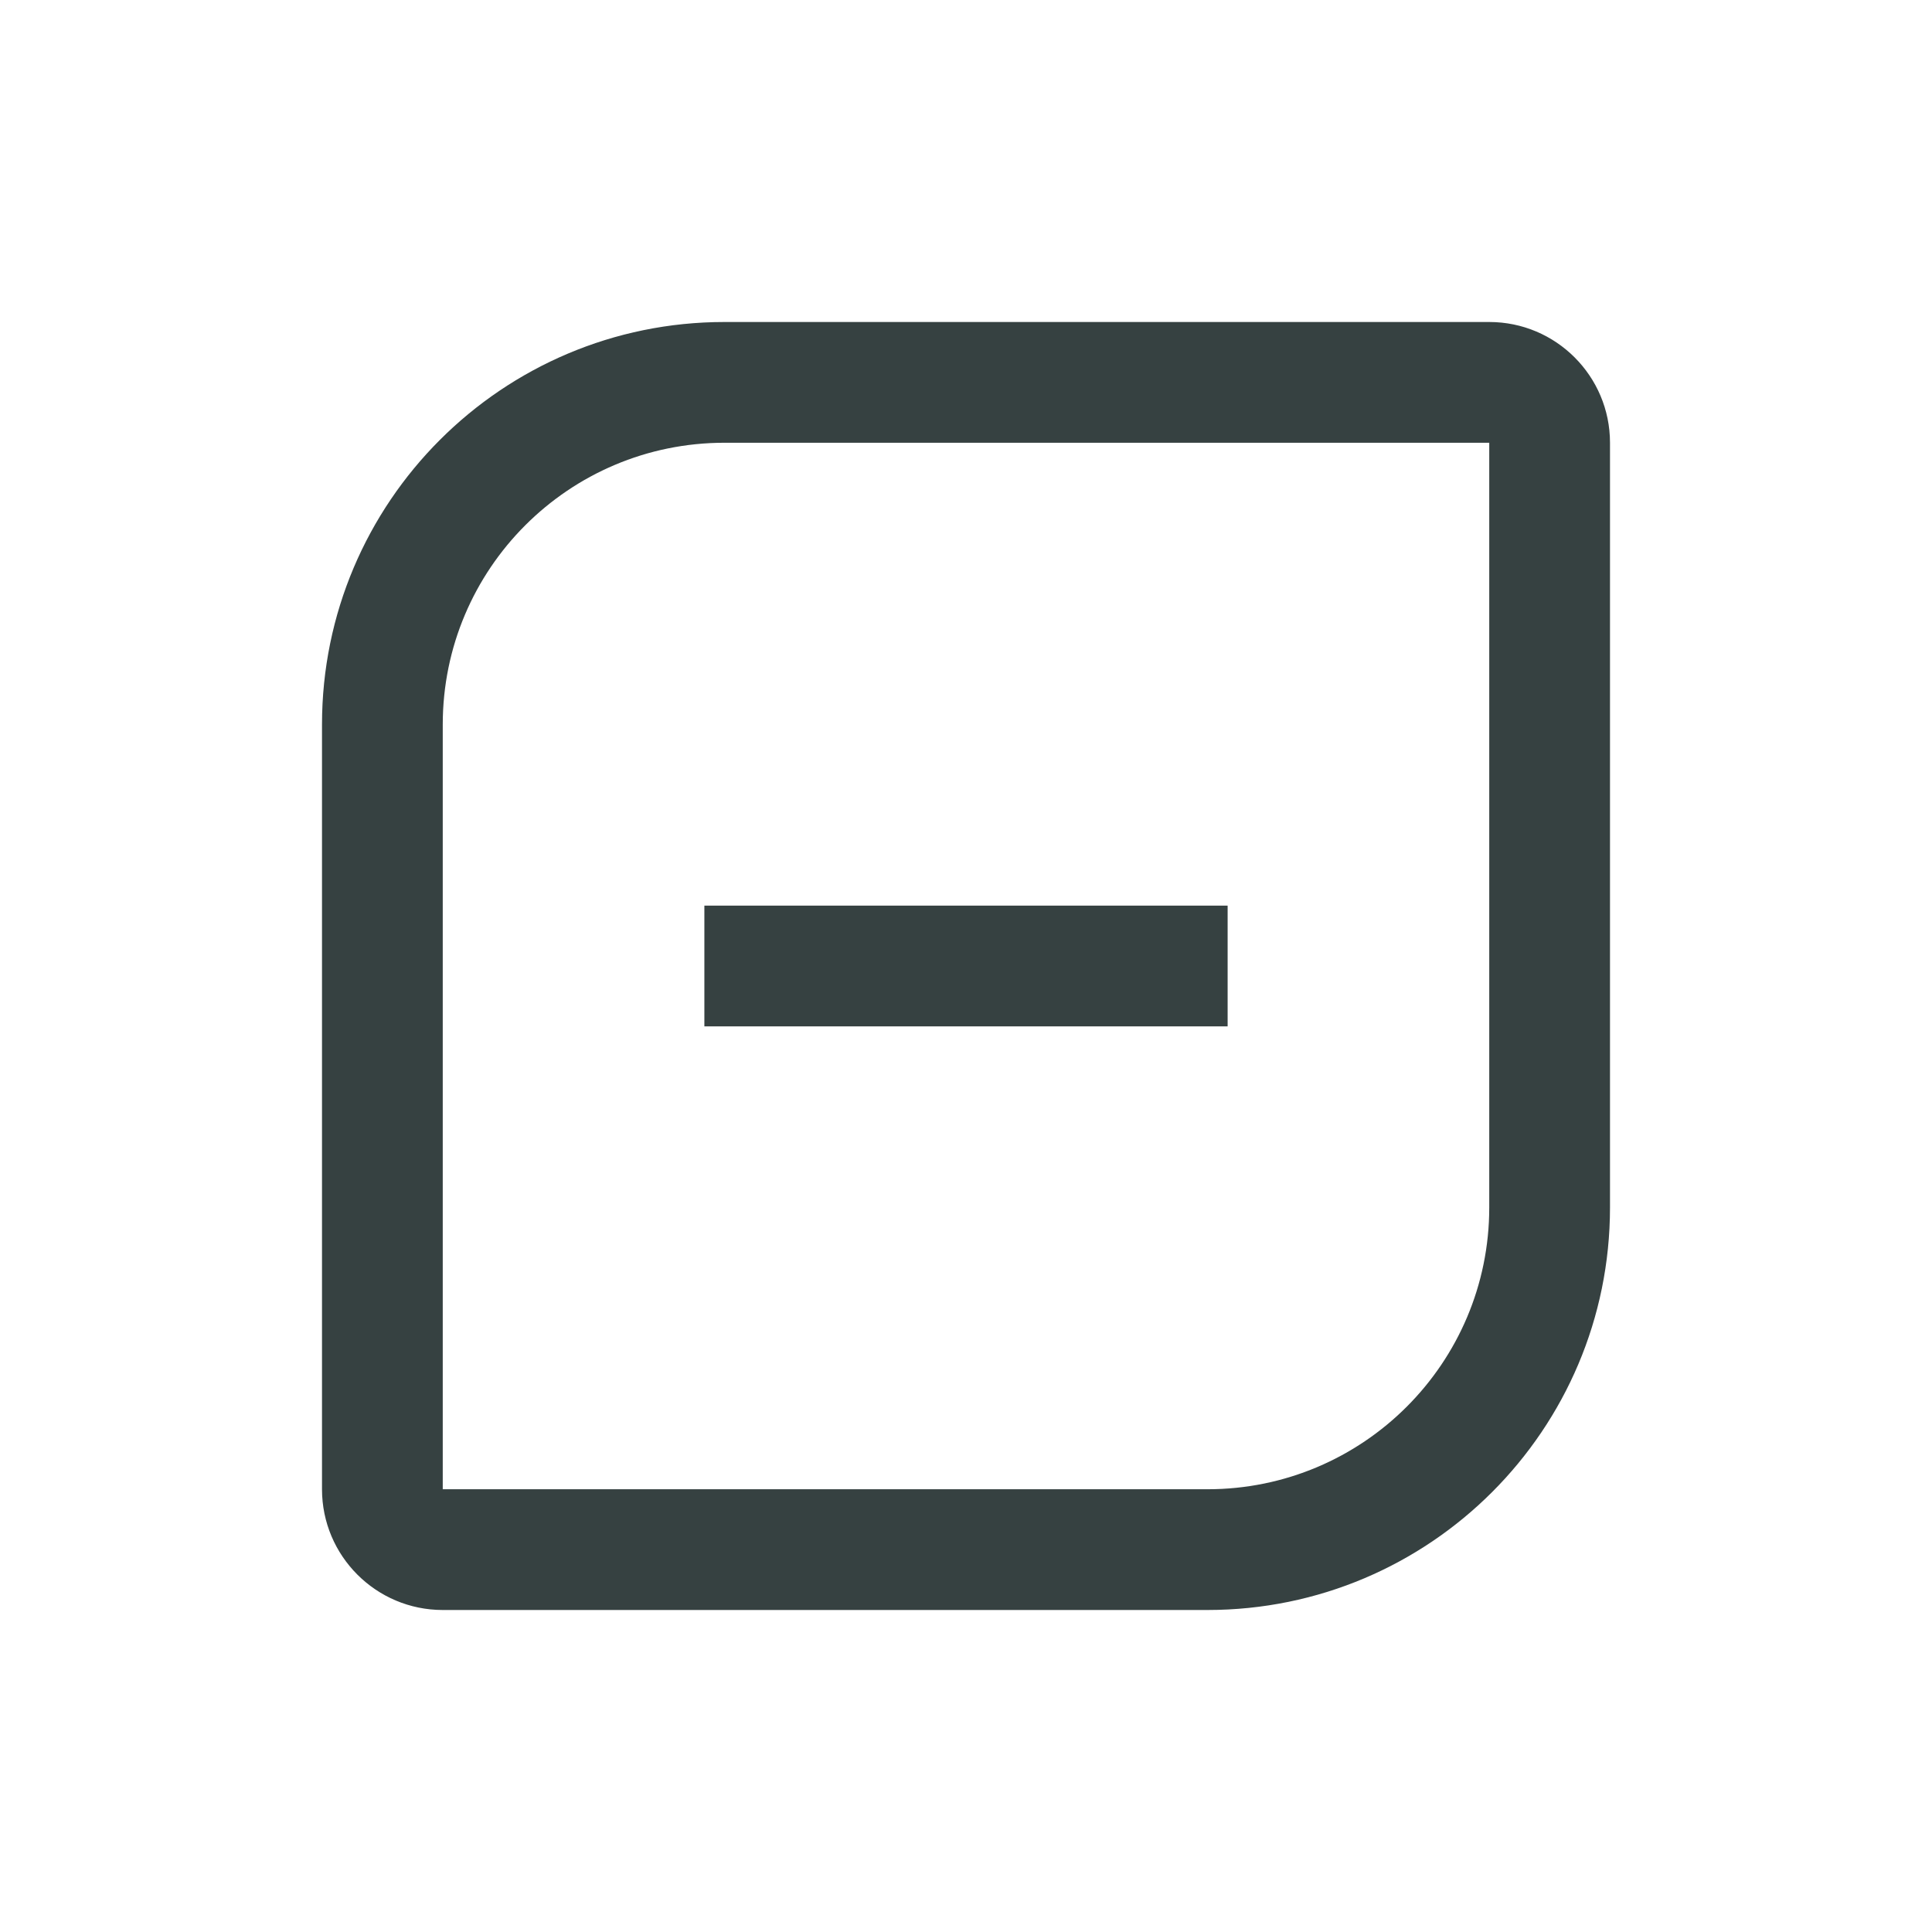 <svg width="24" height="24" viewBox="0 0 24 24" fill="none" xmlns="http://www.w3.org/2000/svg">
<path d="M8.75 12.75H15.25V11.25H8.75V12.75Z" fill="#364141"/>
<path fill-rule="evenodd" clip-rule="evenodd" d="M4 9C4 6.239 6.239 4 9 4H18.5C19.328 4 20 4.672 20 5.5V15C20 17.761 17.761 20 15 20H5.5C4.672 20 4 19.328 4 18.5V9ZM9 5.5H18.5V15C18.5 16.933 16.933 18.5 15 18.5H5.5V9C5.5 7.067 7.067 5.5 9 5.5Z" fill="#364141"/>
</svg>
